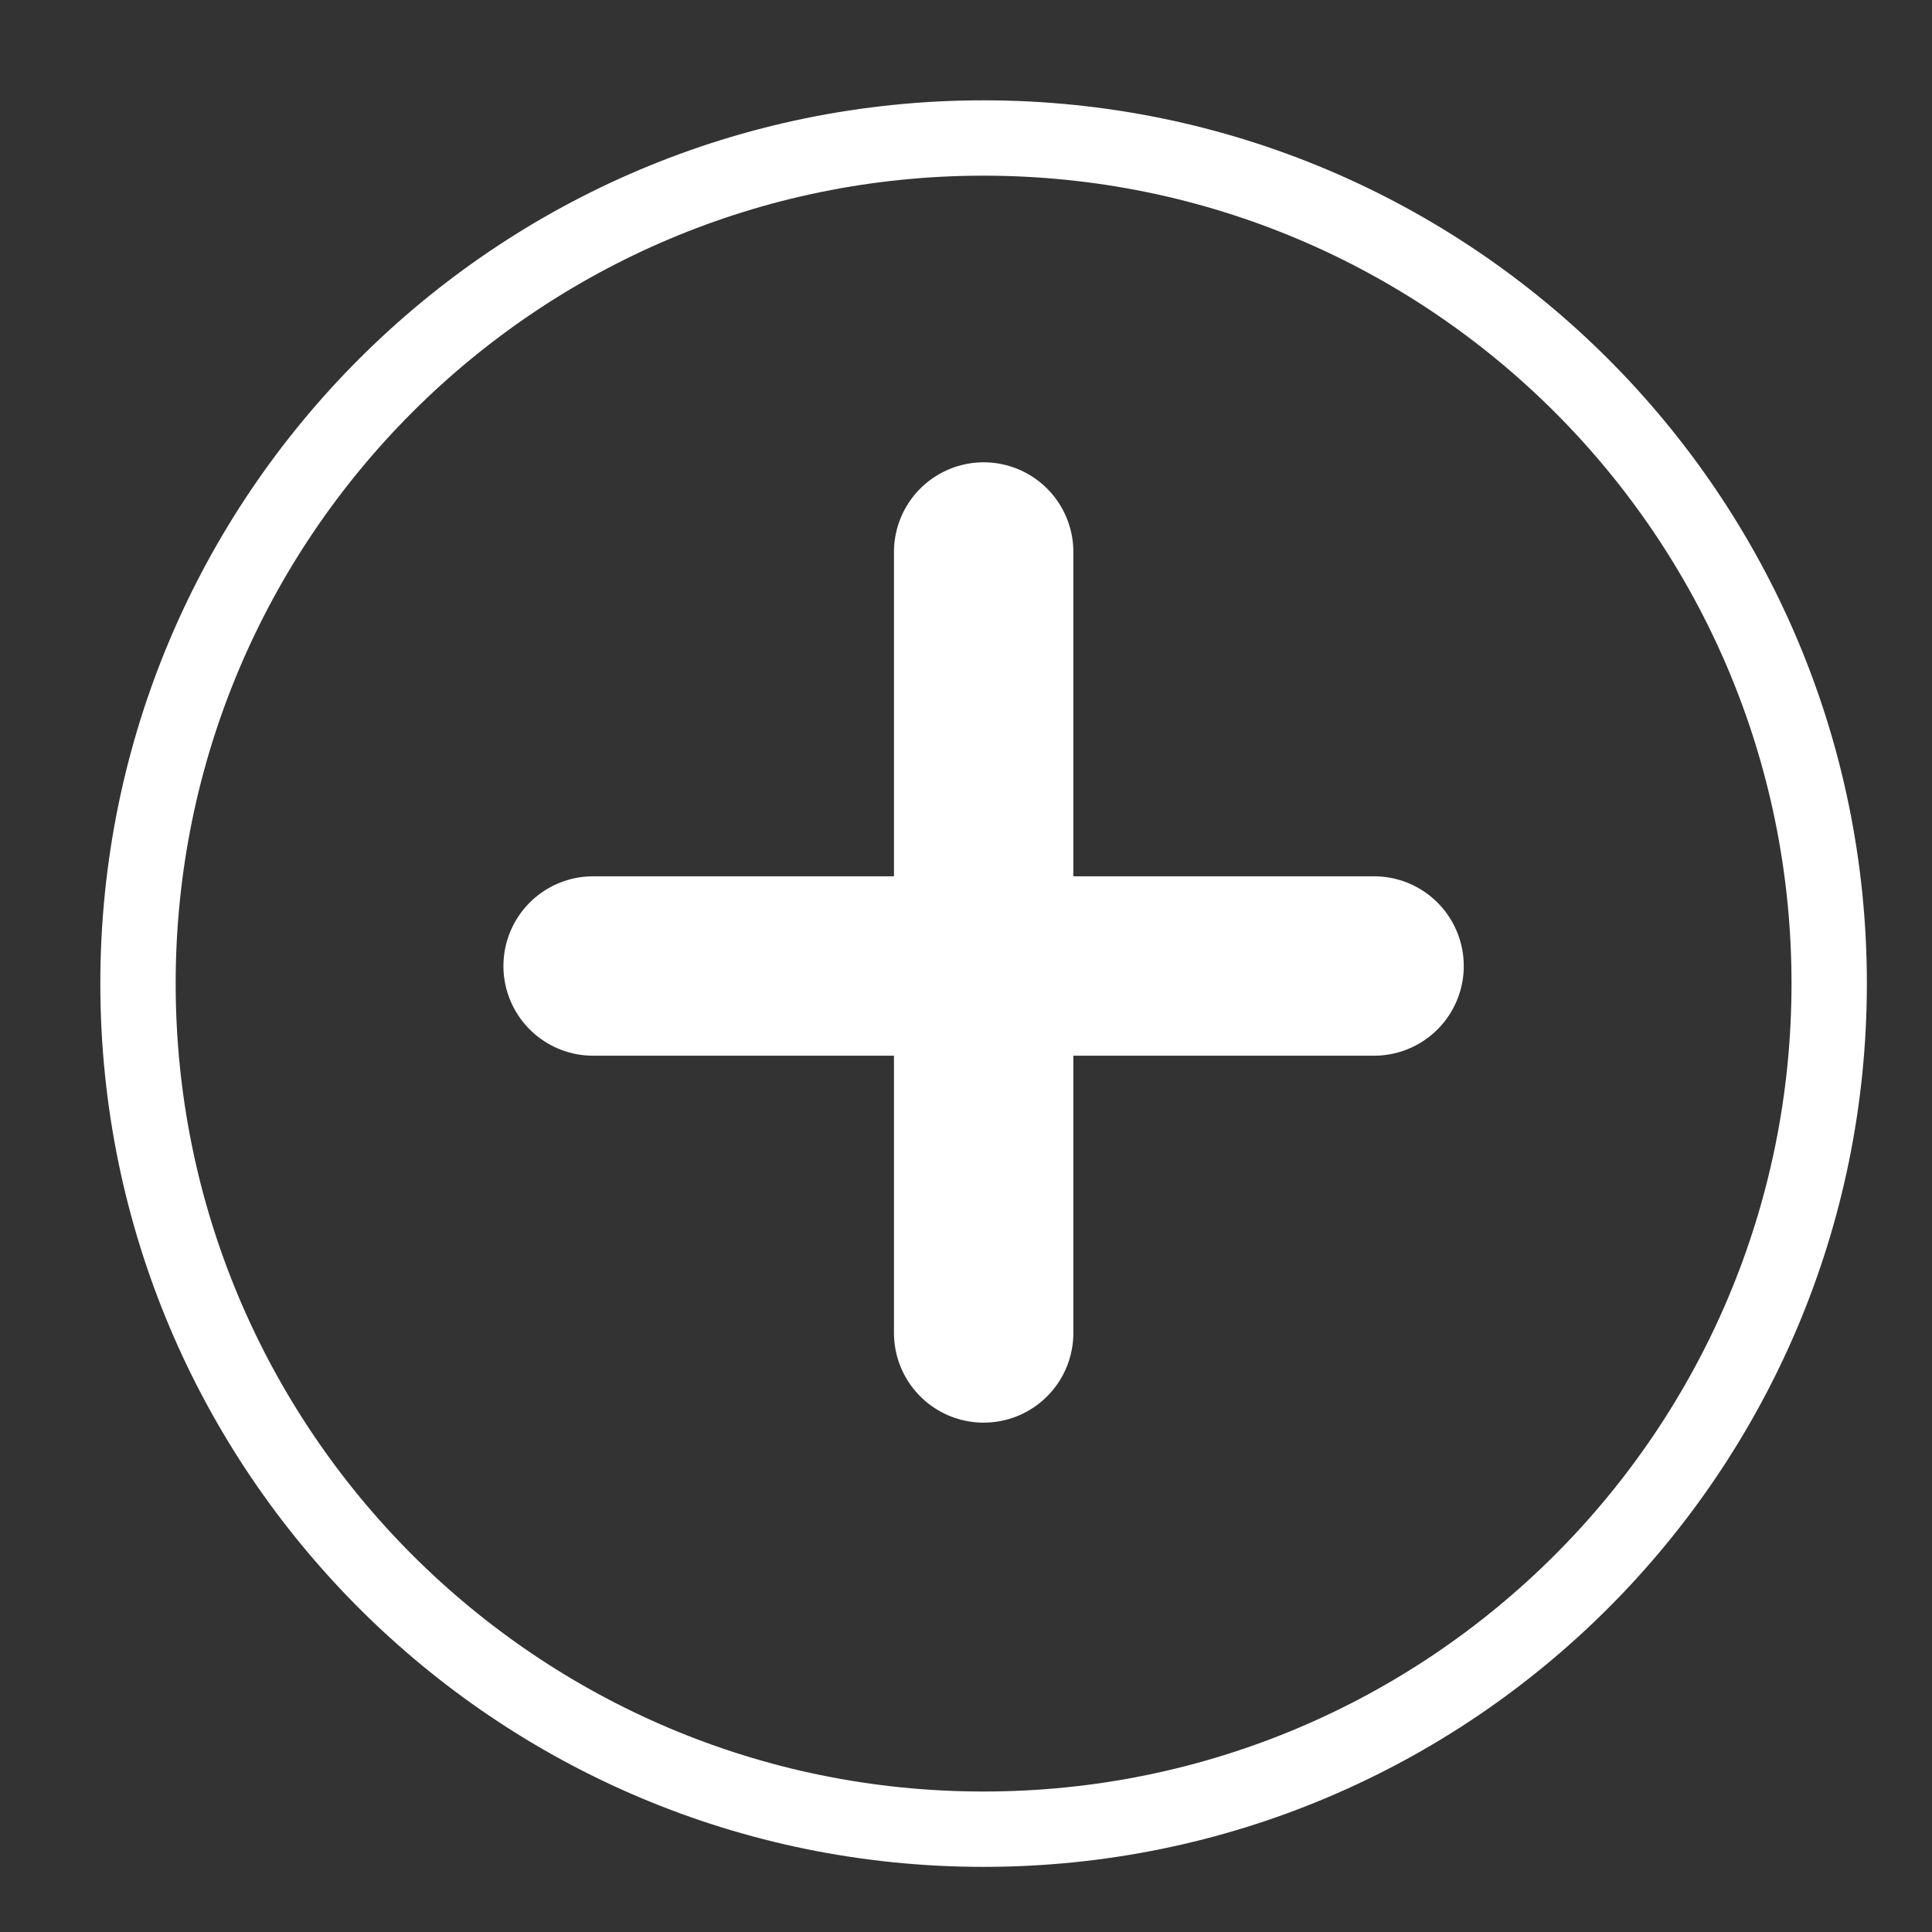 <svg width="14" height="14" viewBox="0 0 14 14" fill="none" xmlns="http://www.w3.org/2000/svg">
  <rect x="0" y="0" width="14" height="14" fill="#333333" stroke="none"/>
  <path d="M7.127 13.255C10.512 13.255 13.255 10.512 13.255 7.127C13.255 3.743 10.512 1 7.127 1C3.743 1 1 3.743 1 7.127C1 10.512 3.743 13.255 7.127 13.255Z" stroke="white" stroke-width="0.546" stroke-linecap="round" stroke-linejoin="round"/>
  <path d="M7.128 4V9.659" stroke="white" stroke-width="1.3" stroke-linecap="round" stroke-linejoin="round"/>
  <path d="M4.298 7H9.957" stroke="white" stroke-width="1.3" stroke-linecap="round" stroke-linejoin="round"/>
</svg>
